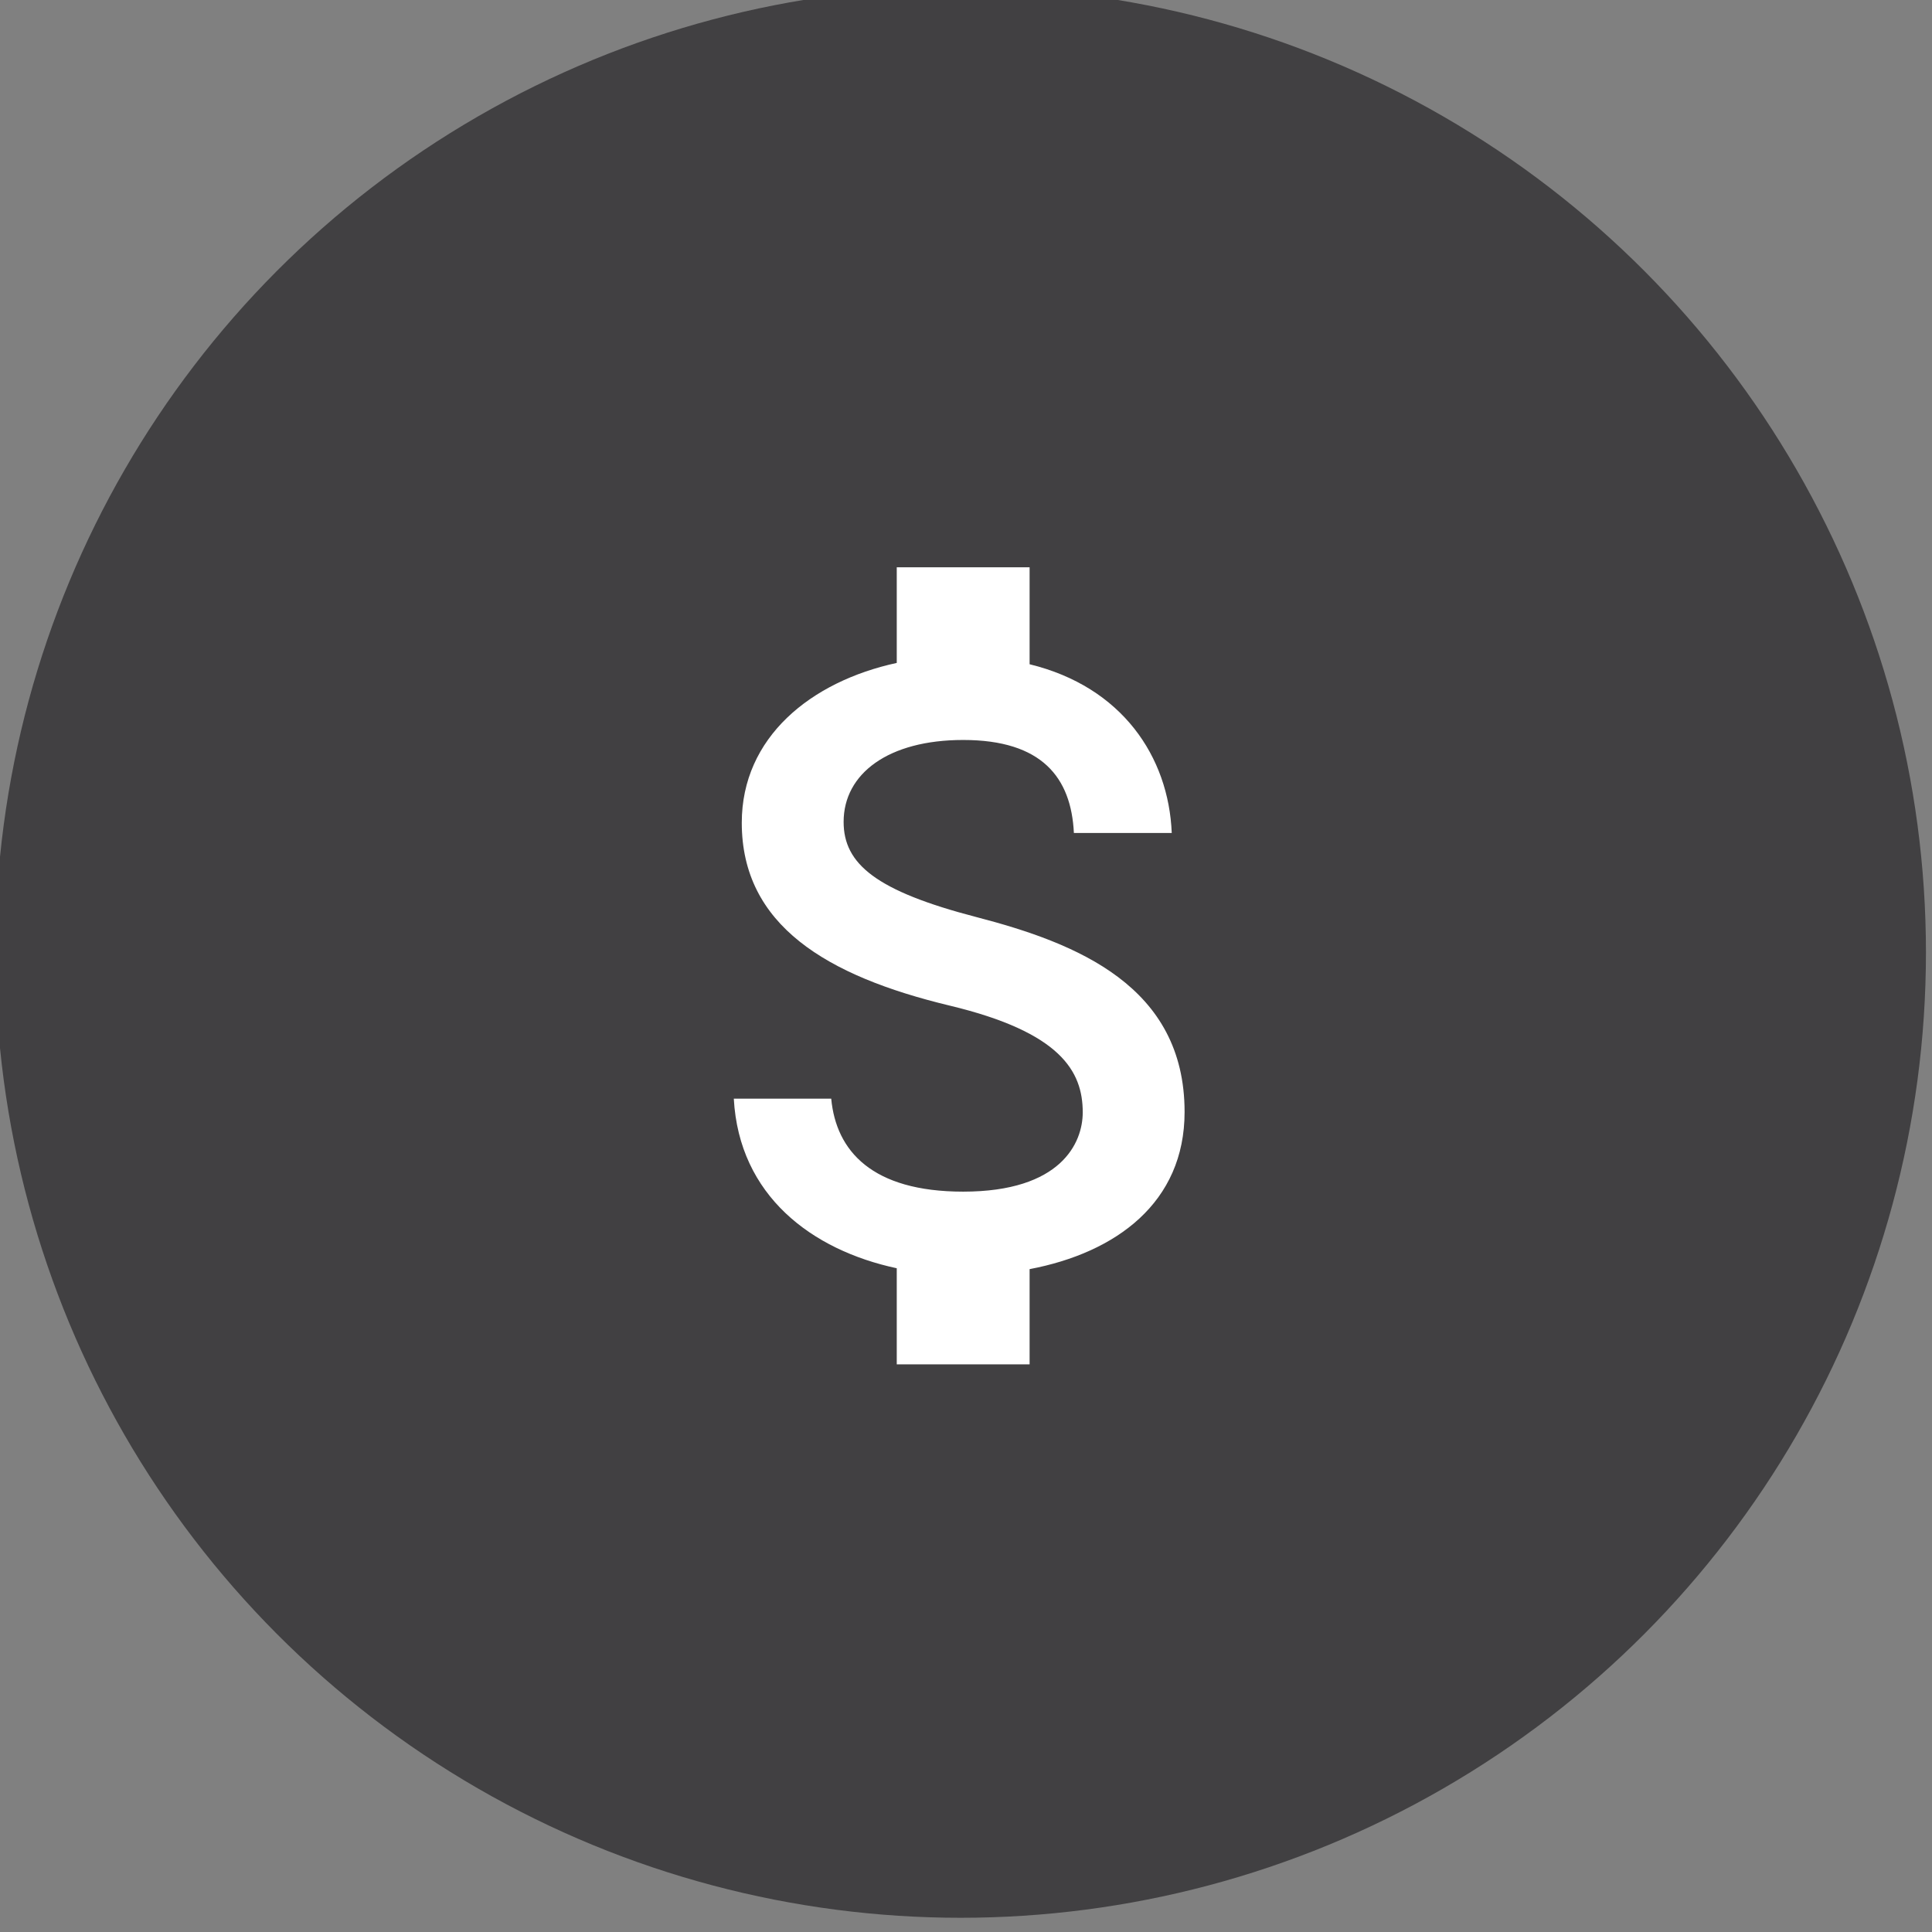 <?xml version="1.0" encoding="UTF-8" standalone="no"?>
<!DOCTYPE svg PUBLIC "-//W3C//DTD SVG 1.1//EN" "http://www.w3.org/Graphics/SVG/1.1/DTD/svg11.dtd">
<svg width="100%" height="100%" viewBox="0 0 100 100" version="1.1" xmlns="http://www.w3.org/2000/svg" xmlns:xlink="http://www.w3.org/1999/xlink" xml:space="preserve" xmlns:serif="http://www.serif.com/" style="fill-rule:evenodd;clip-rule:evenodd;stroke-linejoin:round;stroke-miterlimit:1.414;">
    <rect x="0" y="0" width="100" height="100" fill="#808080" stroke="none"/>
    <g transform="matrix(1,0,0,1,-918.212,-6571.19)">
        <g transform="matrix(1,0,0,1,43.786,6223.78)">
            <g transform="matrix(1,0,0,1,363.482,-1142.95)">
                <g transform="matrix(0.607,0,0,0.607,154.261,524.639)">
                    <circle cx="669.529" cy="1672.19" r="82.316" style="fill:rgb(65,64,66);"/>
                </g>
                <g transform="matrix(2.292,0,0,2.292,561.944,1540.35)">
                    <g transform="matrix(1,0,0,1,-12,-12)">
                        <path d="M11.8,10.9C9.53,10.31 8.8,9.7 8.8,8.75C8.8,7.66 9.81,6.9 11.5,6.9C13.28,6.9 13.94,7.75 14,9L16.21,9C16.14,7.28 15.09,5.7 13,5.19L13,3L10,3L10,5.16C8.06,5.58 6.5,6.84 6.5,8.77C6.5,11.08 8.41,12.23 11.2,12.9C13.7,13.5 14.2,14.38 14.2,15.31C14.2,16 13.71,17.1 11.5,17.1C9.44,17.1 8.63,16.18 8.52,15L6.32,15C6.44,17.19 8.08,18.42 10,18.83L10,21L13,21L13,18.85C14.95,18.48 16.5,17.35 16.5,15.3C16.5,12.46 14.07,11.49 11.8,10.9Z" style="fill:white;fill-rule:nonzero;"/>
                        <rect x="0" y="0" width="24" height="24" style="fill:none;"/>
                    </g>
                </g>
            </g>
        </g>
    </g>
</svg>
